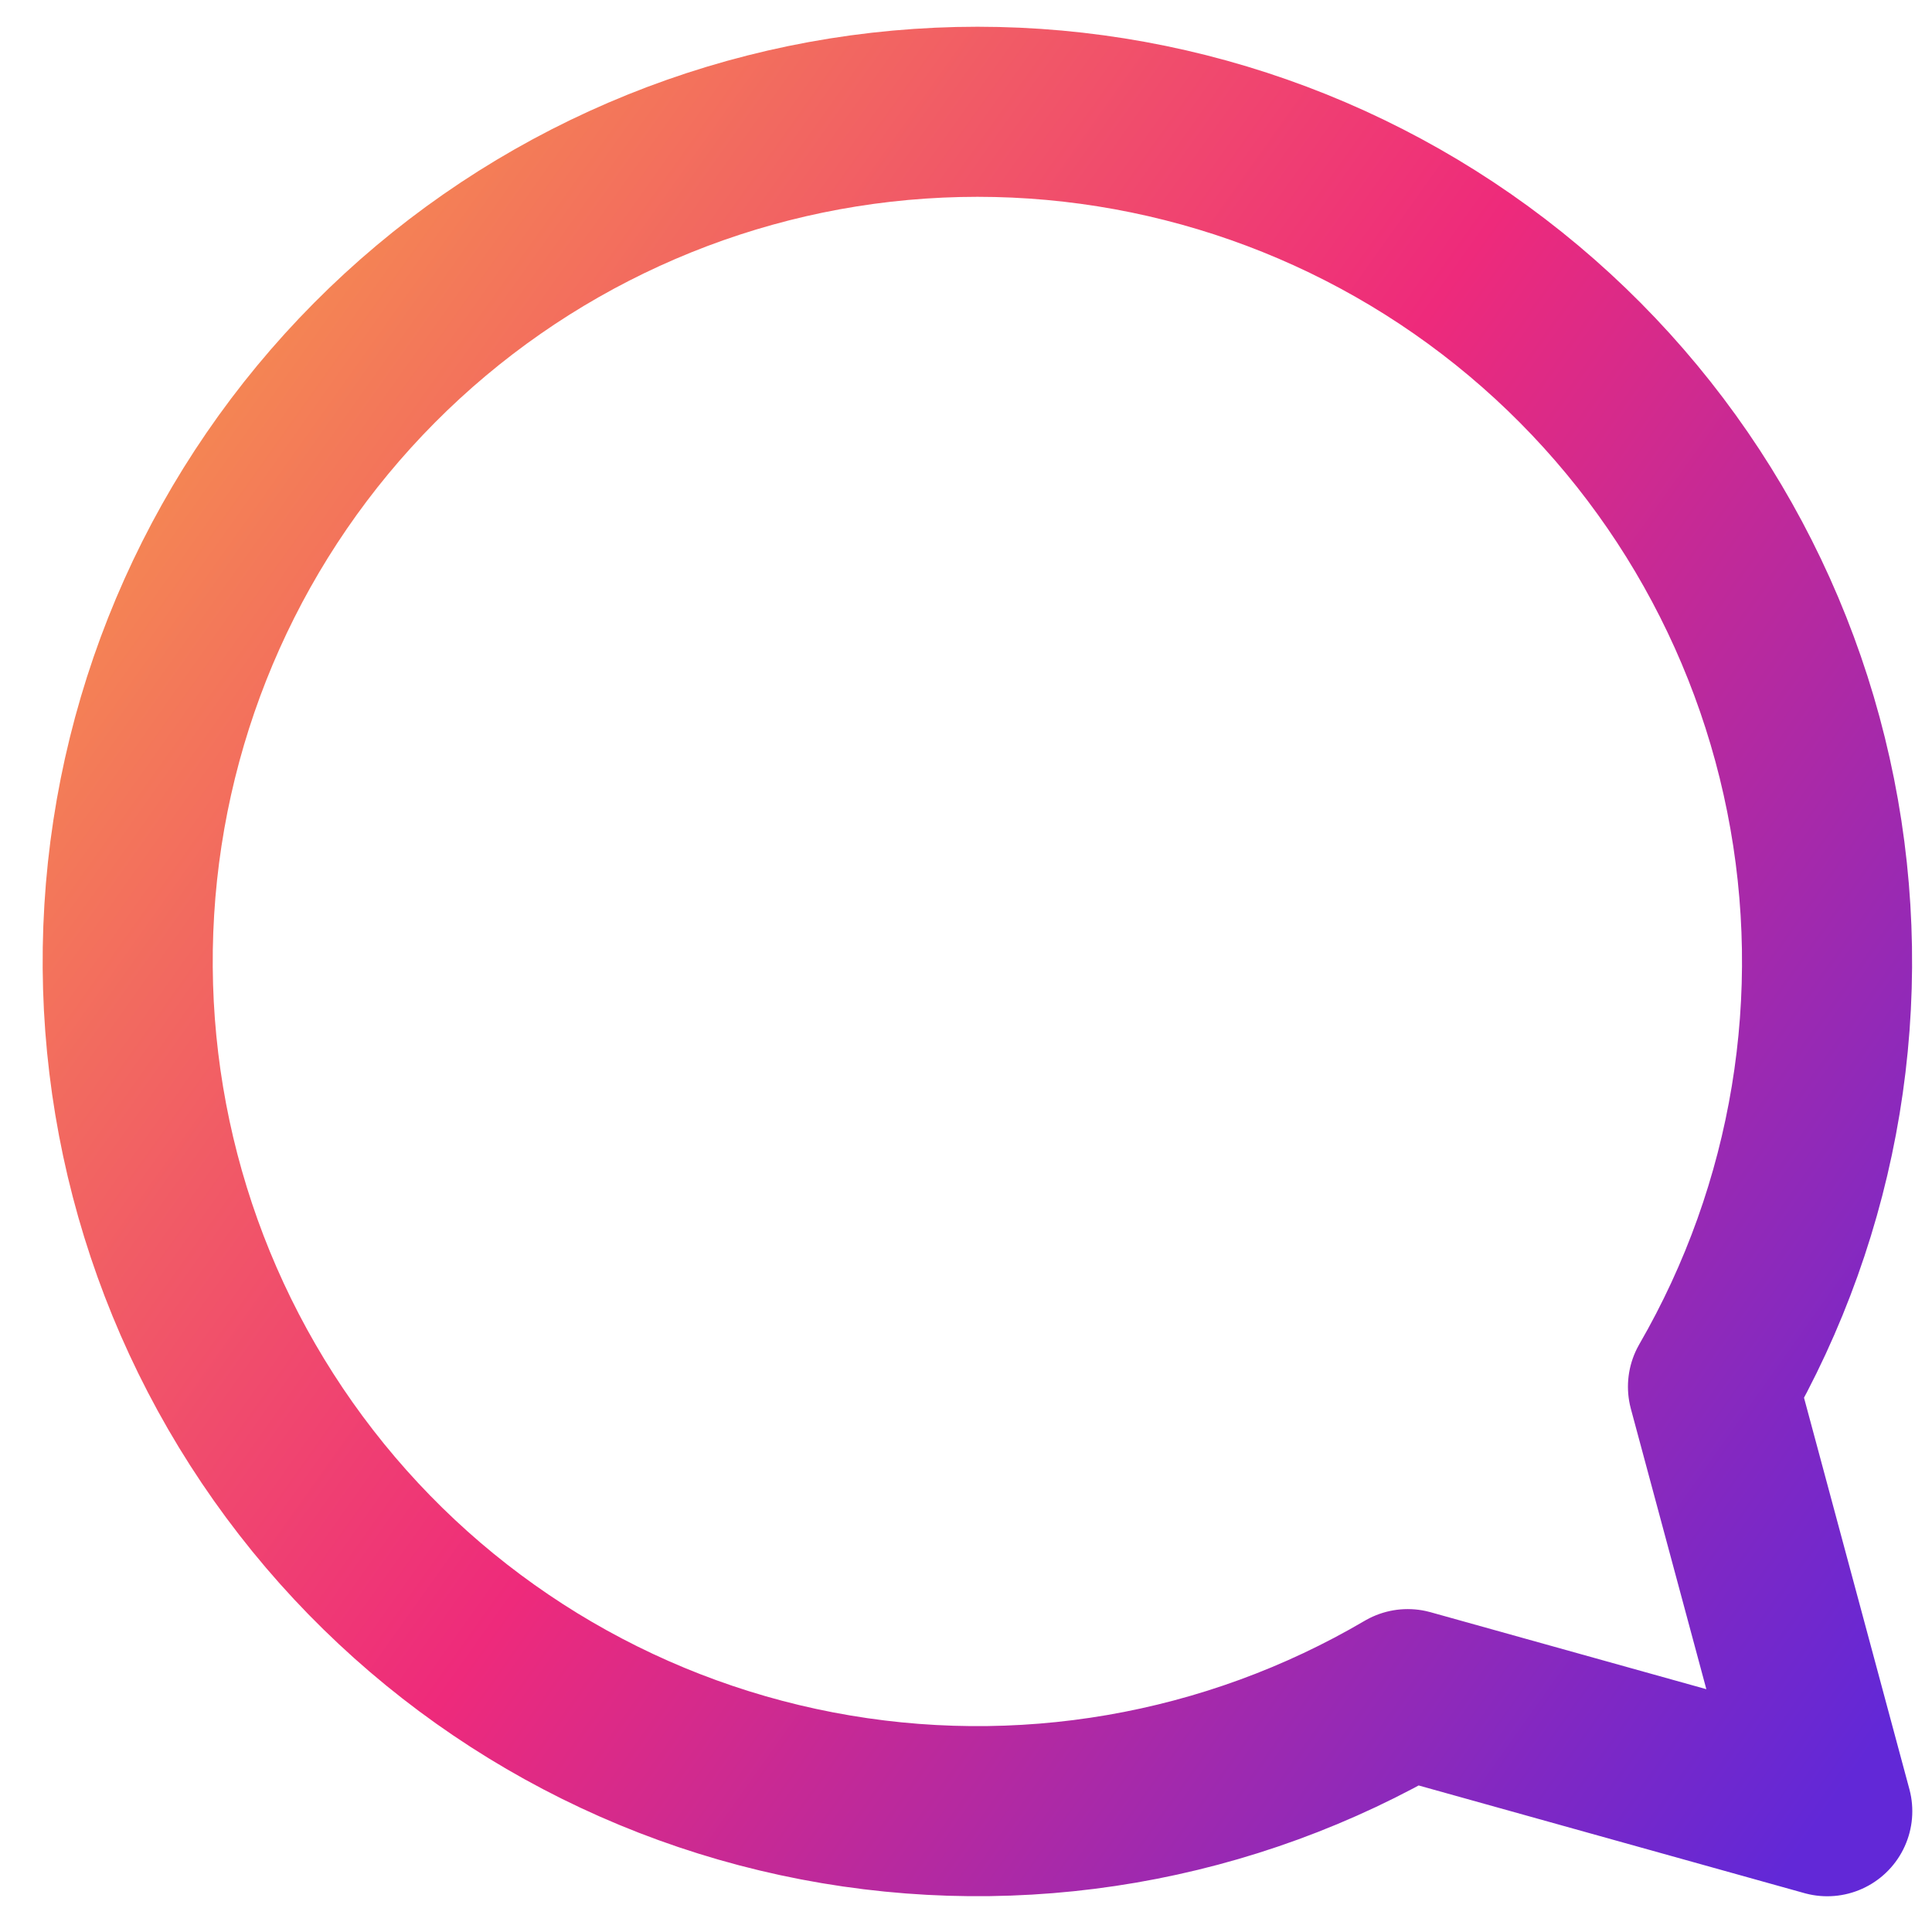 <svg width="33" height="33" viewBox="0 0 33 33" fill="none" xmlns="http://www.w3.org/2000/svg">
<path d="M29.259 23.686C31.024 20.634 31.617 17.043 30.927 13.585C30.238 10.127 28.313 7.038 25.513 4.896C22.712 2.753 19.227 1.703 15.709 1.943C12.191 2.182 8.881 3.694 6.396 6.196C3.911 8.698 2.422 12.019 2.208 15.538C1.993 19.058 3.067 22.535 5.229 25.321C7.39 28.107 10.492 30.01 13.955 30.675C17.418 31.341 21.005 30.723 24.045 28.937L31.211 30.937L29.259 23.686Z" stroke="url(#paint0_linear_99_135)" stroke-width="2.905" stroke-linejoin="round"/>
<defs>
<linearGradient id="paint0_linear_99_135" x1="-2.381" y1="-6.384" x2="37.554" y2="22.017" gradientUnits="userSpaceOnUse">
<stop stop-color="#F9CE34"/>
<stop offset="0.584" stop-color="#EE2A7B"/>
<stop offset="1" stop-color="#6228D7"/>
</linearGradient>
</defs>
</svg>
